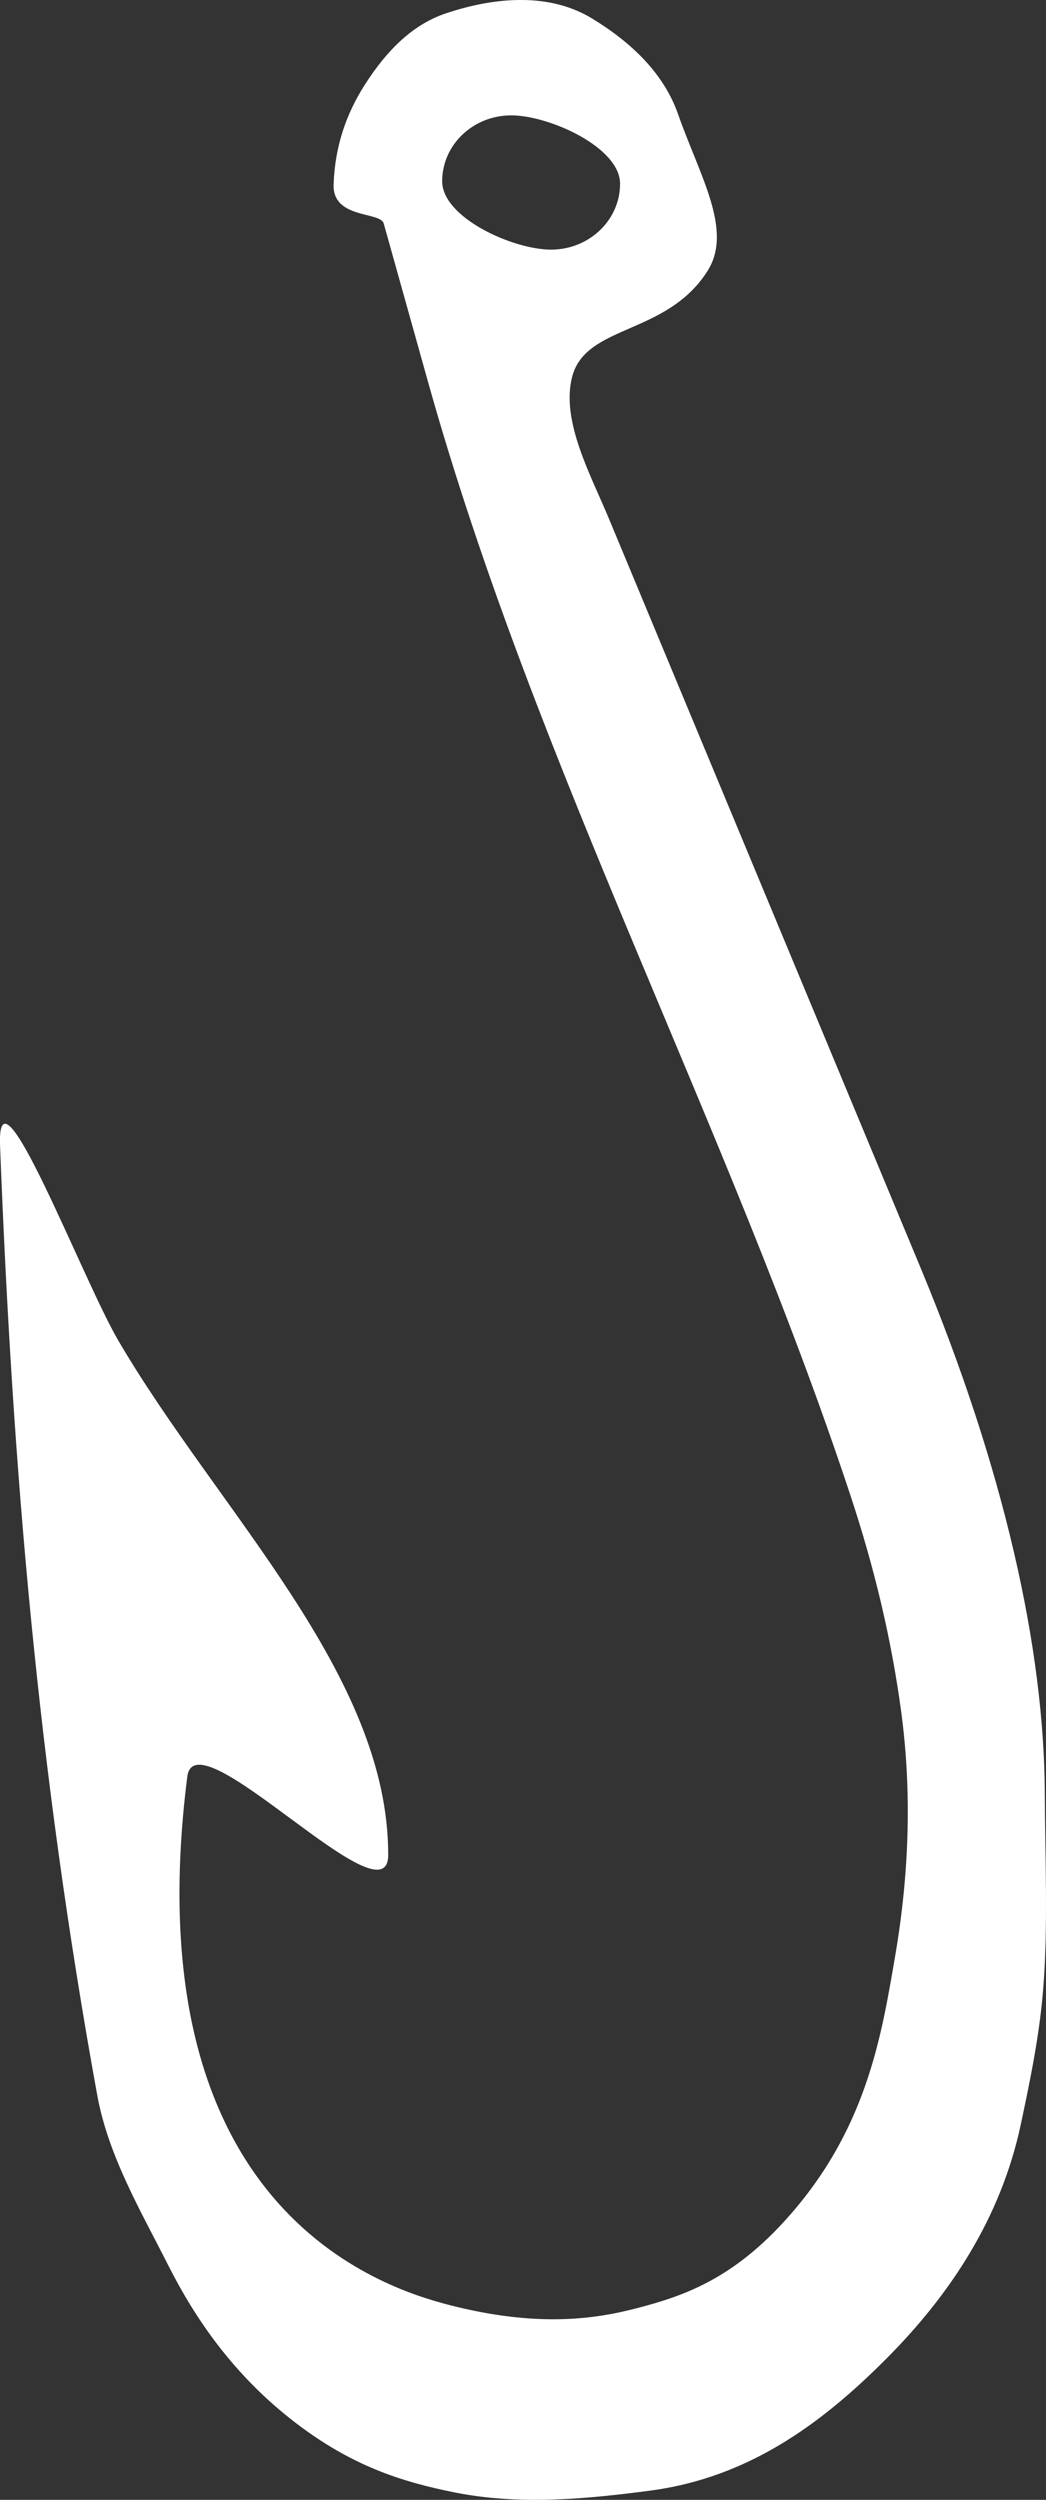 <?xml version="1.0" encoding="UTF-8" standalone="no"?>
<!-- Created with Inkscape (http://www.inkscape.org/) -->

<svg
   viewBox="0 0 29.099 69.496"
   version="1.1"
   id="svg1"
   xml:space="preserve"
   xmlns="http://www.w3.org/2000/svg"
   xmlns:svg="http://www.w3.org/2000/svg"><rect x="0" y="0" width="29.099" height="69.496" fill="#333333" stroke="none"/><defs
     id="defs1" /><g
     id="layer1"
     transform="translate(-94.814,-84.405)"><path
       id="path1"
       style="fill:#ffffff;fill-opacity:1;stroke:none;stroke-width:0.266;stroke-linecap:round;stroke-linejoin:round"
       d="m 109.439,84.407 c -0.683,-0.02 -1.427,0.106 -2.205,0.364 -0.916,0.303 -1.639,1.002 -2.269,1.987 -0.509,0.795 -0.833,1.697 -0.87,2.774 -0.033,0.968 1.299,0.747 1.394,1.086 0.41,1.466 0.821,2.931 1.231,4.397 3.003,10.726 8.353,20.673 11.757,30.975 0.669,2.023 1.136,3.989 1.407,5.995 0.304,2.255 0.219,4.539 -0.165,6.784 -0.388,2.264 -0.8,4.909 -3.122,7.428 -1.483,1.609 -2.825,2.05 -4.04,2.369 -1.196,0.315 -2.794,0.545 -5.226,-0.077 -1.878,-0.481 -8.833,-2.659 -7.307,-14.693 0.223,-1.757 5.584,4.145 5.589,2.181 0.012,-5.027 -4.727,-9.556 -7.51,-14.308 -0.999,-1.707 -3.387,-7.988 -3.287,-5.41 0.349,9.003 1.05,17.302 2.702,26.386 0.307,1.687 1.196,3.195 1.993,4.767 0.711,1.401 1.781,3.02 3.548,4.364 1.548,1.178 2.907,1.619 4.401,1.918 1.806,0.361 3.665,0.185 5.443,-0.05 2.77,-0.366 4.807,-1.9 6.574,-3.673 1.77,-1.777 3.181,-3.905 3.735,-6.508 0.263,-1.238 0.53,-2.519 0.629,-3.844 0.129,-1.717 0.047,-3.509 0.038,-5.382 -0.019,-3.985 -1.118,-8.974 -3.46,-14.599 l -8.666,-20.816 c -0.507,-1.218 -1.33,-2.702 -1.027,-3.923 0.368,-1.487 2.624,-1.158 3.768,-2.957 0.722,-1.135 -0.211,-2.638 -0.815,-4.359 -0.399,-1.137 -1.295,-1.996 -2.399,-2.667 -0.535,-0.325 -1.158,-0.49 -1.841,-0.51 z m -0.405,3.205 c 1.061,-1.08e-4 3.03,0.889 3.03,1.901 10e-6,1.012 -0.86,1.832 -1.92,1.832 -1.06,-1.66e-4 -3.029,-0.889 -3.029,-1.901 -1e-5,-1.012 0.859,-1.832 1.92,-1.832 z" /></g></svg>
